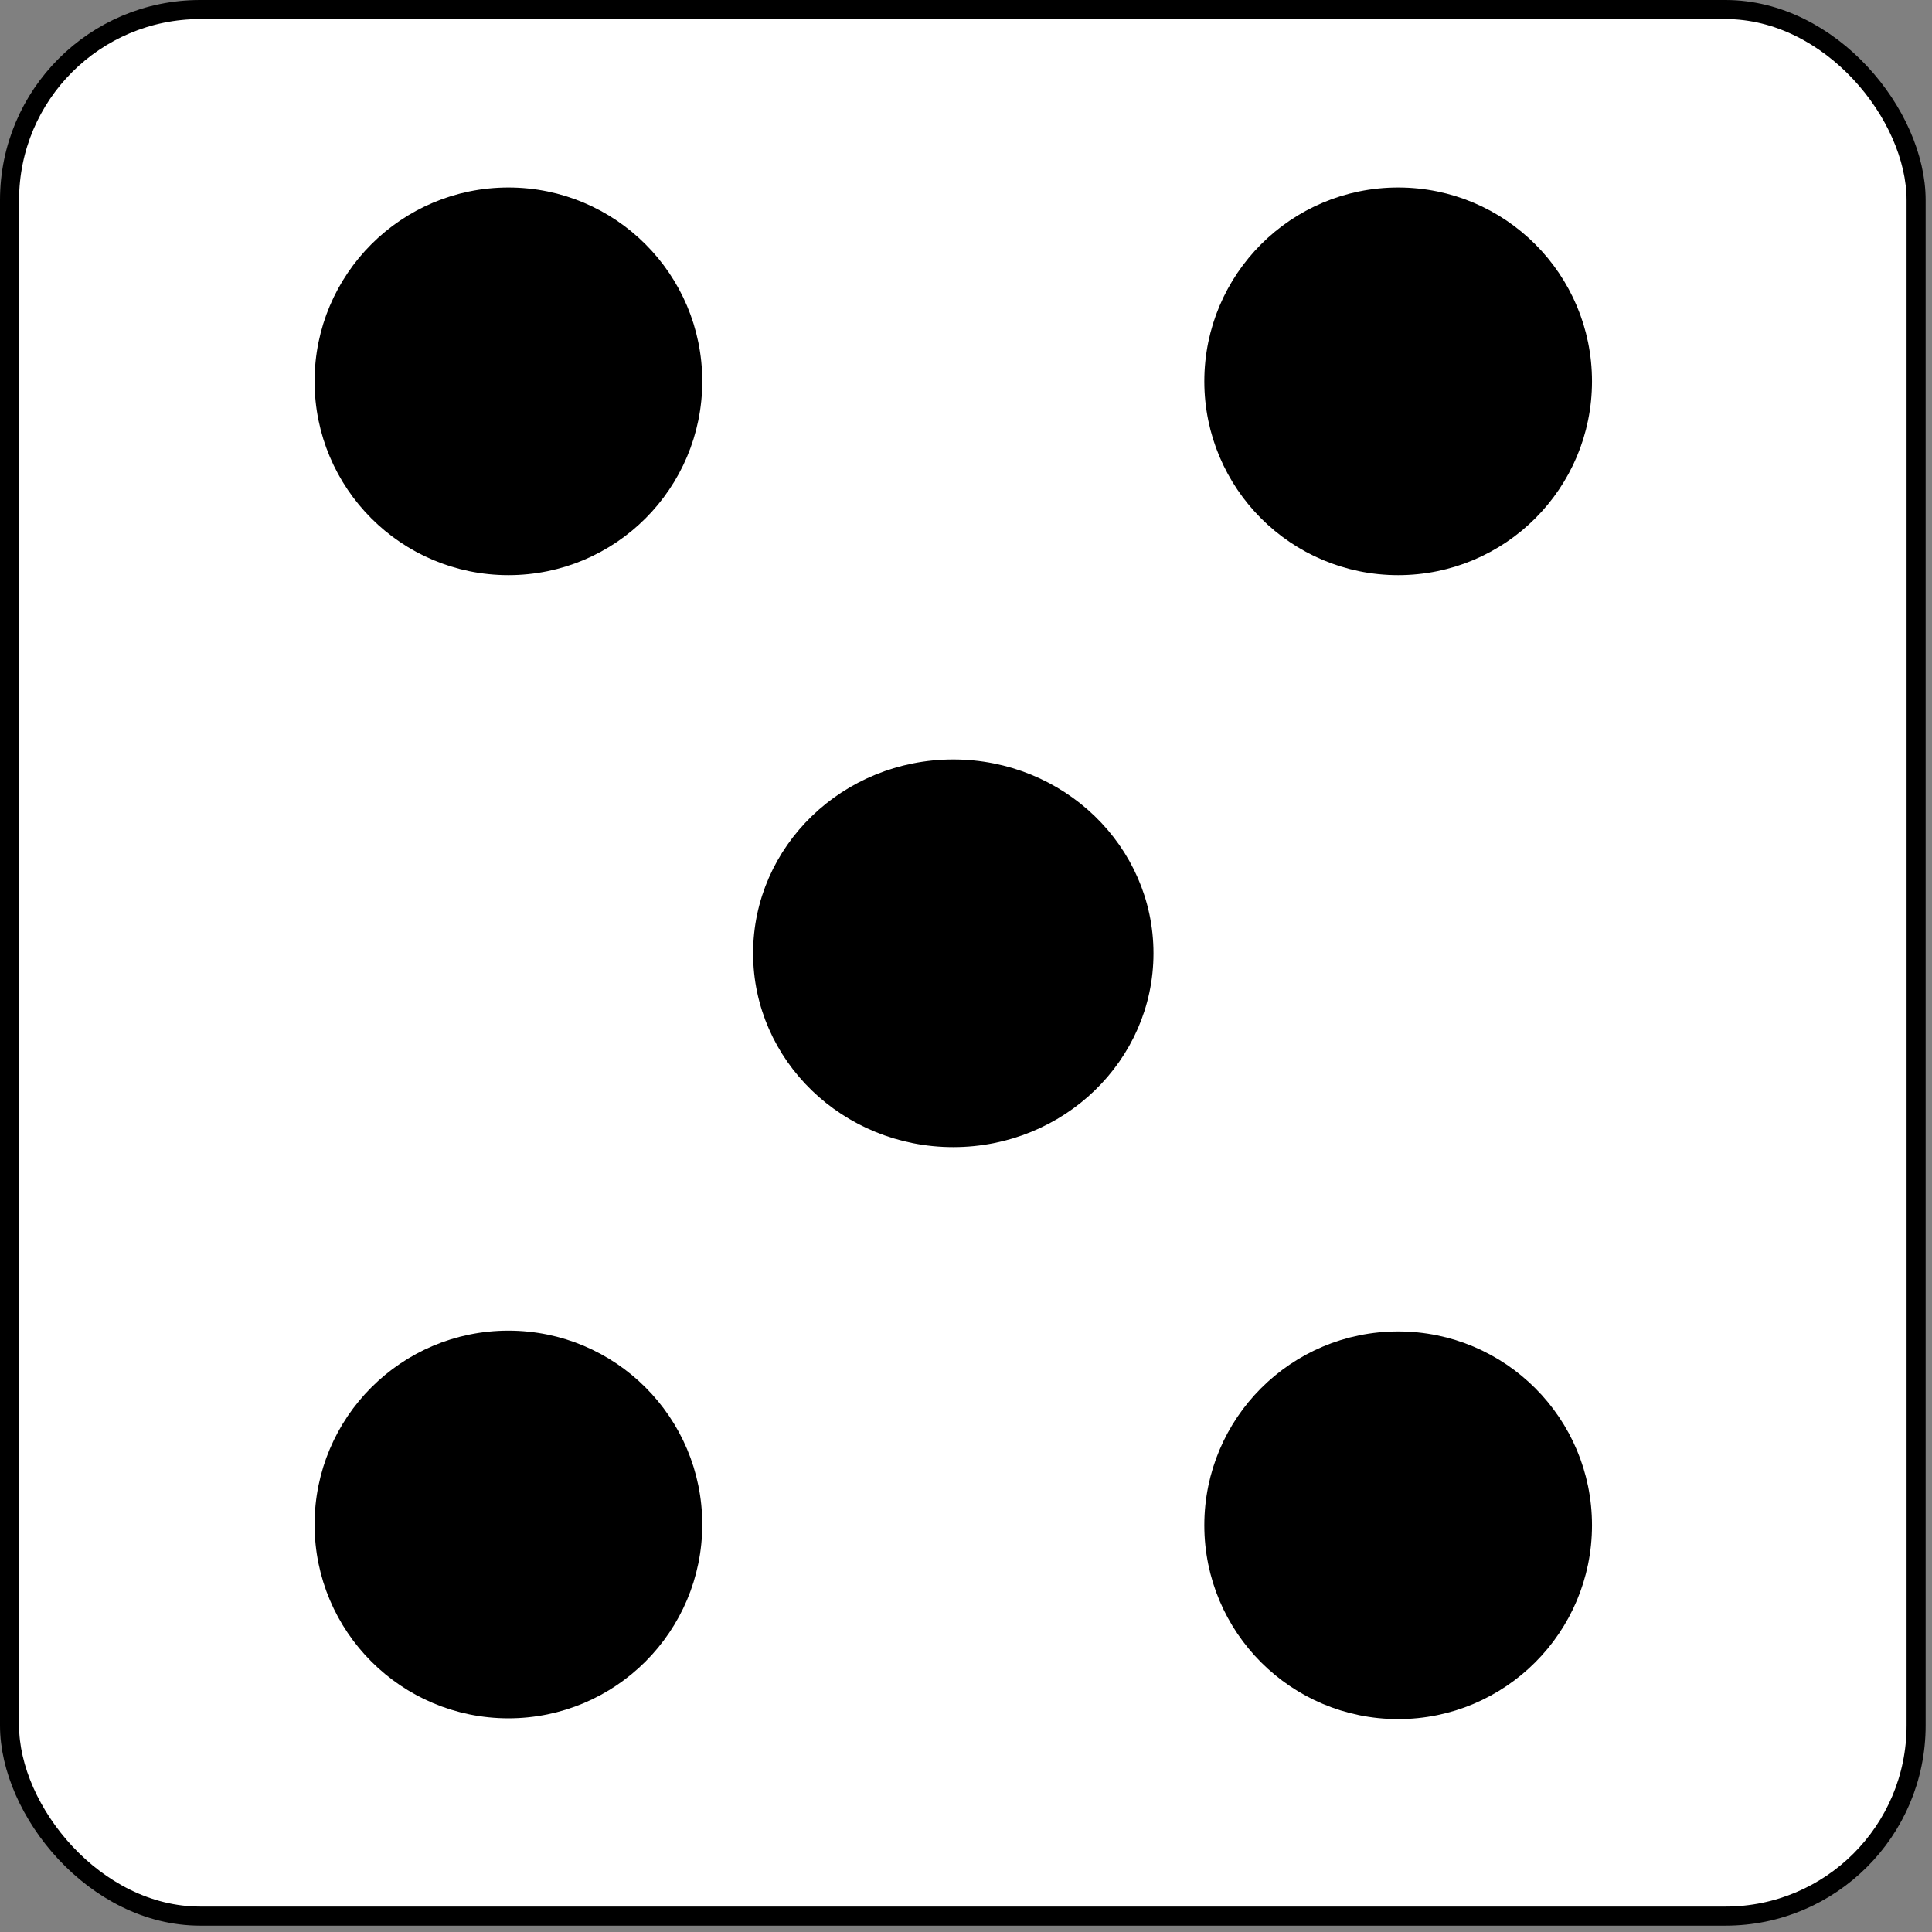 <svg width="152" height="152" xmlns="http://www.w3.org/2000/svg">
 <rect width="100%" height="100%" fill="#808080" stroke="none"/>
 <!-- Created with Method Draw - http://github.com/duopixel/Method-Draw/ -->
 <g>
  <title>background</title>
  <rect fill="none" id="canvas_background" height="152" width="152" y="-1" x="-1"/>
  <g display="none" overflow="visible" y="0" x="0" height="100%" width="100%" id="canvasGrid">
   <rect fill="url(#gridpattern)" stroke-width="0" y="0" x="0" height="100%" width="100%"/>
  </g>
 </g>
 <g>
  <title>Layer 1</title>
  <rect rx="15" id="svg_1" height="150" width="150" y="0.75" x="0.75" stroke-width="1.5" stroke="#000" fill="#ffffff"/>
  <ellipse ry="14.5" rx="14.5" id="svg_4" cy="30" cx="110" stroke-width="1.5" stroke="#000" fill="#000000"/>
  <ellipse ry="14.5" rx="14.5" id="svg_8" cy="120" cx="110" stroke-width="1.5" stroke="#000" fill="#000000"/>
  <ellipse ry="14.5" rx="14.5" id="svg_9" cy="30" cx="40" stroke-width="1.5" stroke="#000" fill="#000000"/>
  <ellipse ry="14.5" rx="14.5" id="svg_10" cy="119.938" cx="40" stroke-width="1.5" stroke="#000" fill="#000000"/>
  <ellipse ry="14.5" rx="15" id="svg_12" cy="75" cx="75" stroke-width="1.5" stroke="#000" fill="#000000"/>
 </g>
</svg>